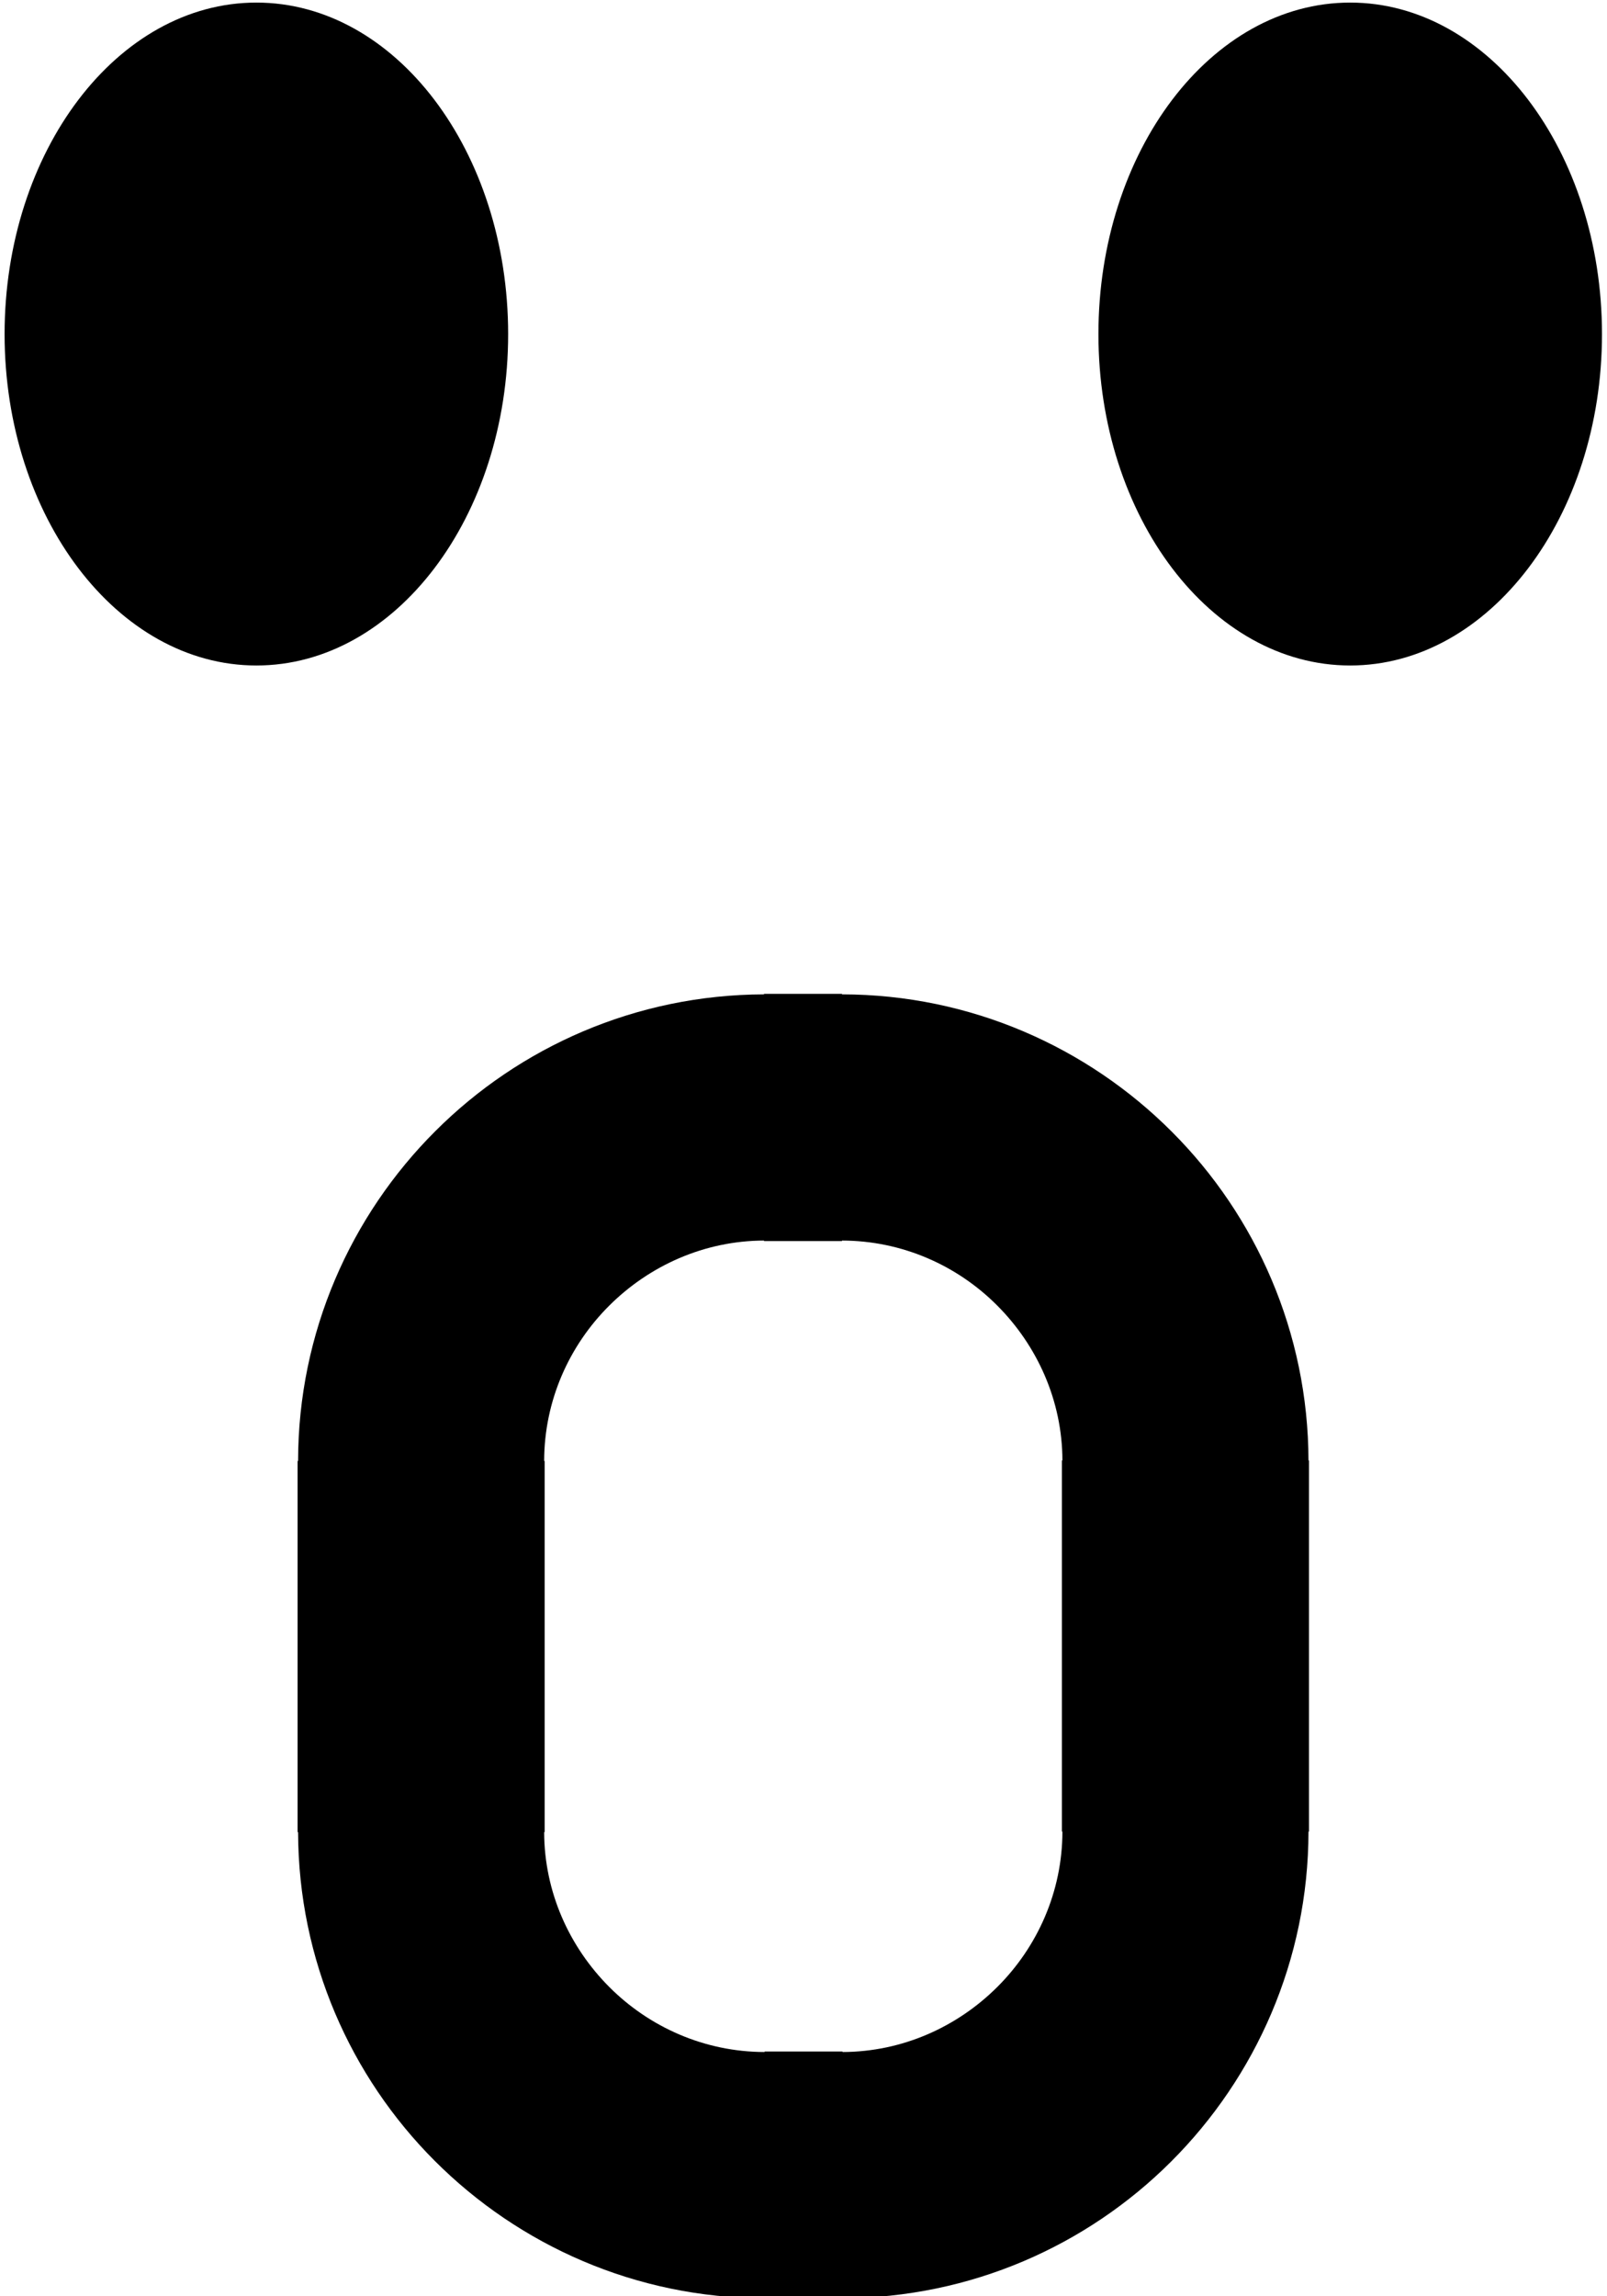 <svg xmlns="http://www.w3.org/2000/svg" width="0.7em" height="1em" viewBox="0 0 696 1000"><path fill="currentColor" d="M109.688 1.125C49.137 1.125 0 65.916 0 145.5c0 79.505 49.137 144.313 109.688 144.313S219.344 225.005 219.344 145.5c0-79.584-49.106-144.375-109.656-144.375m476.438 0c-60.552 0-109.656 64.791-109.656 144.375c0 79.505 49.105 144.313 109.656 144.313c60.55 0 109.688-64.808 109.688-144.313c0-79.584-49.138-144.375-109.688-144.375M330.813 432.813v.219c-55.817.154-106.498 22.904-143.125 59.5c-36.874 36.782-59.782 87.717-59.844 143.719h-.219v161.626h.219c.154 55.817 22.904 106.498 59.5 143.125c36.751 36.813 87.685 59.783 143.719 59.844v.219h33.938v-.219c55.817-.154 106.498-22.904 143.125-59.5c36.813-36.751 59.782-87.746 59.844-143.719h.219V636.001h-.219c-.154-55.817-22.934-106.527-59.5-143.125c-36.782-36.873-87.746-59.782-143.719-59.844v-.219zm0 107.438v.219h33.938v-.219c26.234.031 50.25 10.845 67.625 28.281c17.438 17.468 28.345 41.421 28.406 67.469h-.219v161.626h.219c-.031 26.234-10.905 50.25-28.313 67.625c-17.467 17.438-41.39 28.314-67.469 28.375v-.219h-33.938v.219c-26.233-.031-50.25-10.874-67.625-28.281c-17.438-17.467-28.345-41.39-28.406-67.469h.219V636.251h-.219c.031-26.232 10.875-50.249 28.313-67.625c17.467-17.437 41.421-28.314 67.469-28.375"/></svg>